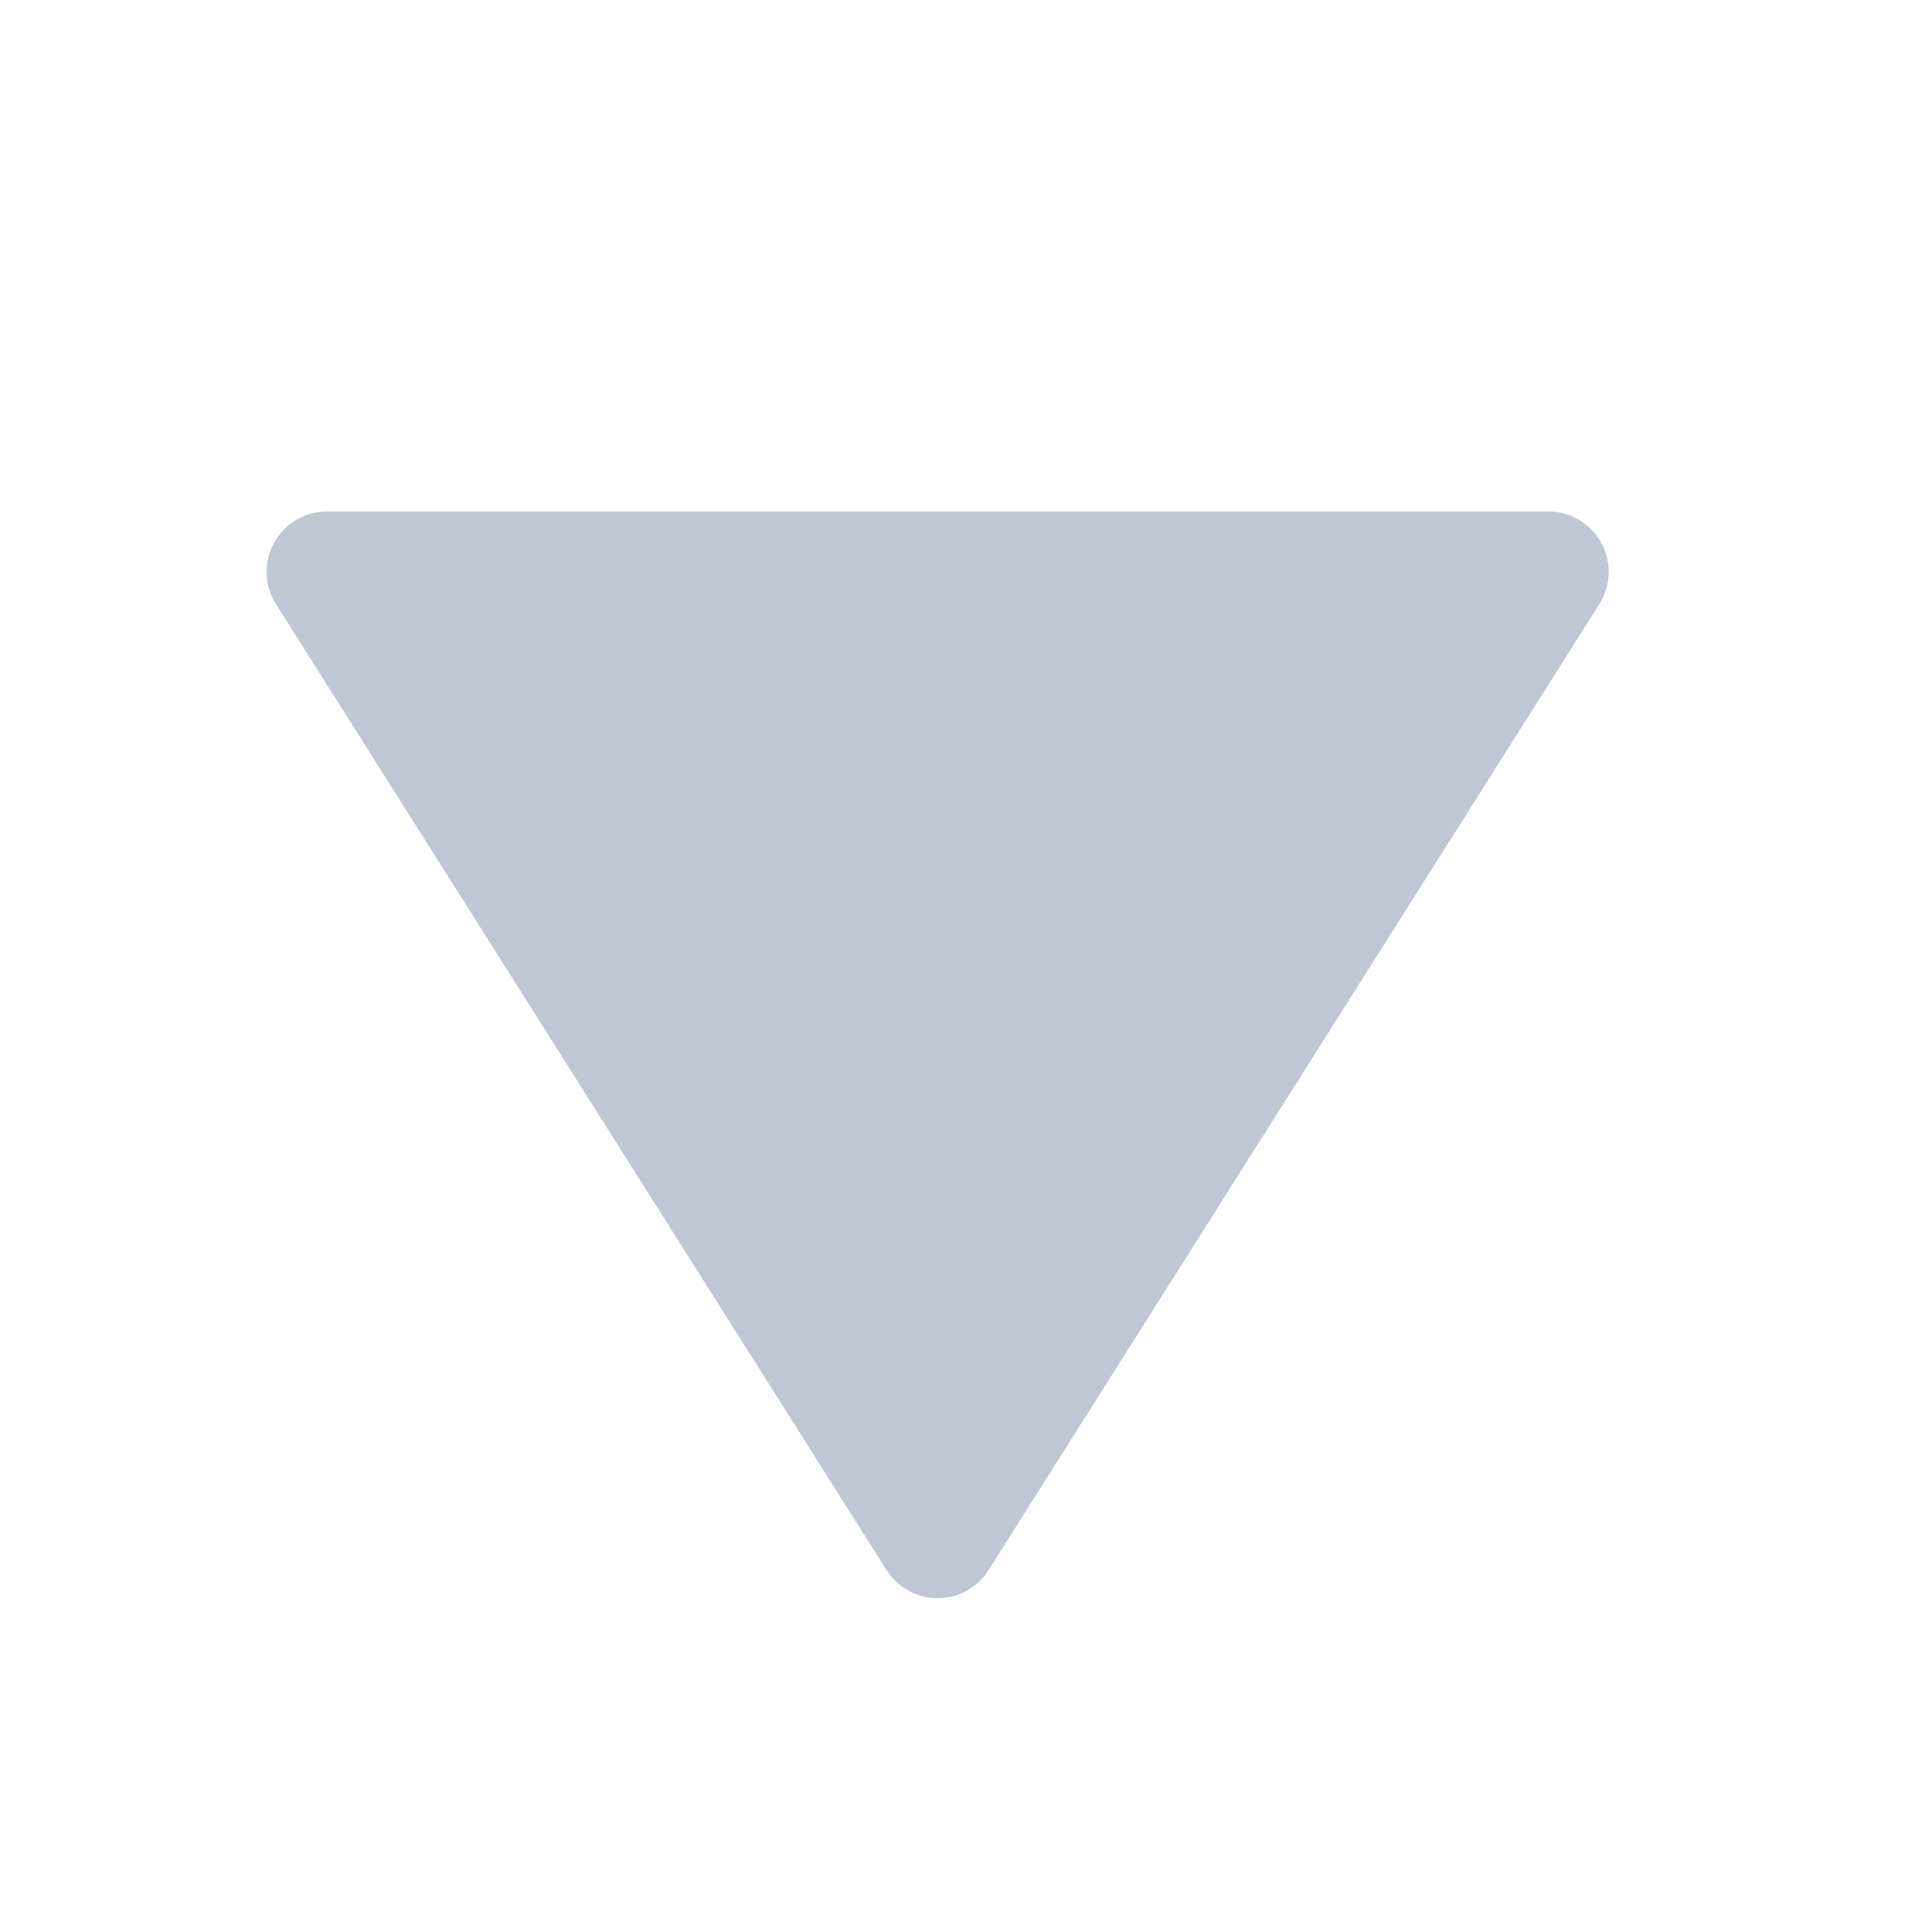 <?xml version="1.0" standalone="no"?><!DOCTYPE svg PUBLIC "-//W3C//DTD SVG 1.1//EN" "http://www.w3.org/Graphics/SVG/1.1/DTD/svg11.dtd"><svg t="1696863468821" class="icon" viewBox="0 0 1024 1024" version="1.1" xmlns="http://www.w3.org/2000/svg" p-id="33025" xmlns:xlink="http://www.w3.org/1999/xlink" width="48" height="48"><path d="M523.955 832.173l323.744-512c6.24-9.856 6.624-22.336 0.992-32.512-5.632-10.24-16.384-16.576-28.033-16.576h-647.328c-11.647 0-22.4 6.336-28.033 16.576-2.656 4.8-3.968 10.112-3.968 15.424 0 5.952 1.664 11.904 4.929 17.088l323.616 512c5.856 9.28 16.064 14.911 27.040 14.912s21.184-5.632 27.040-14.912z" fill="#C0C6D4" p-id="33026"></path></svg>